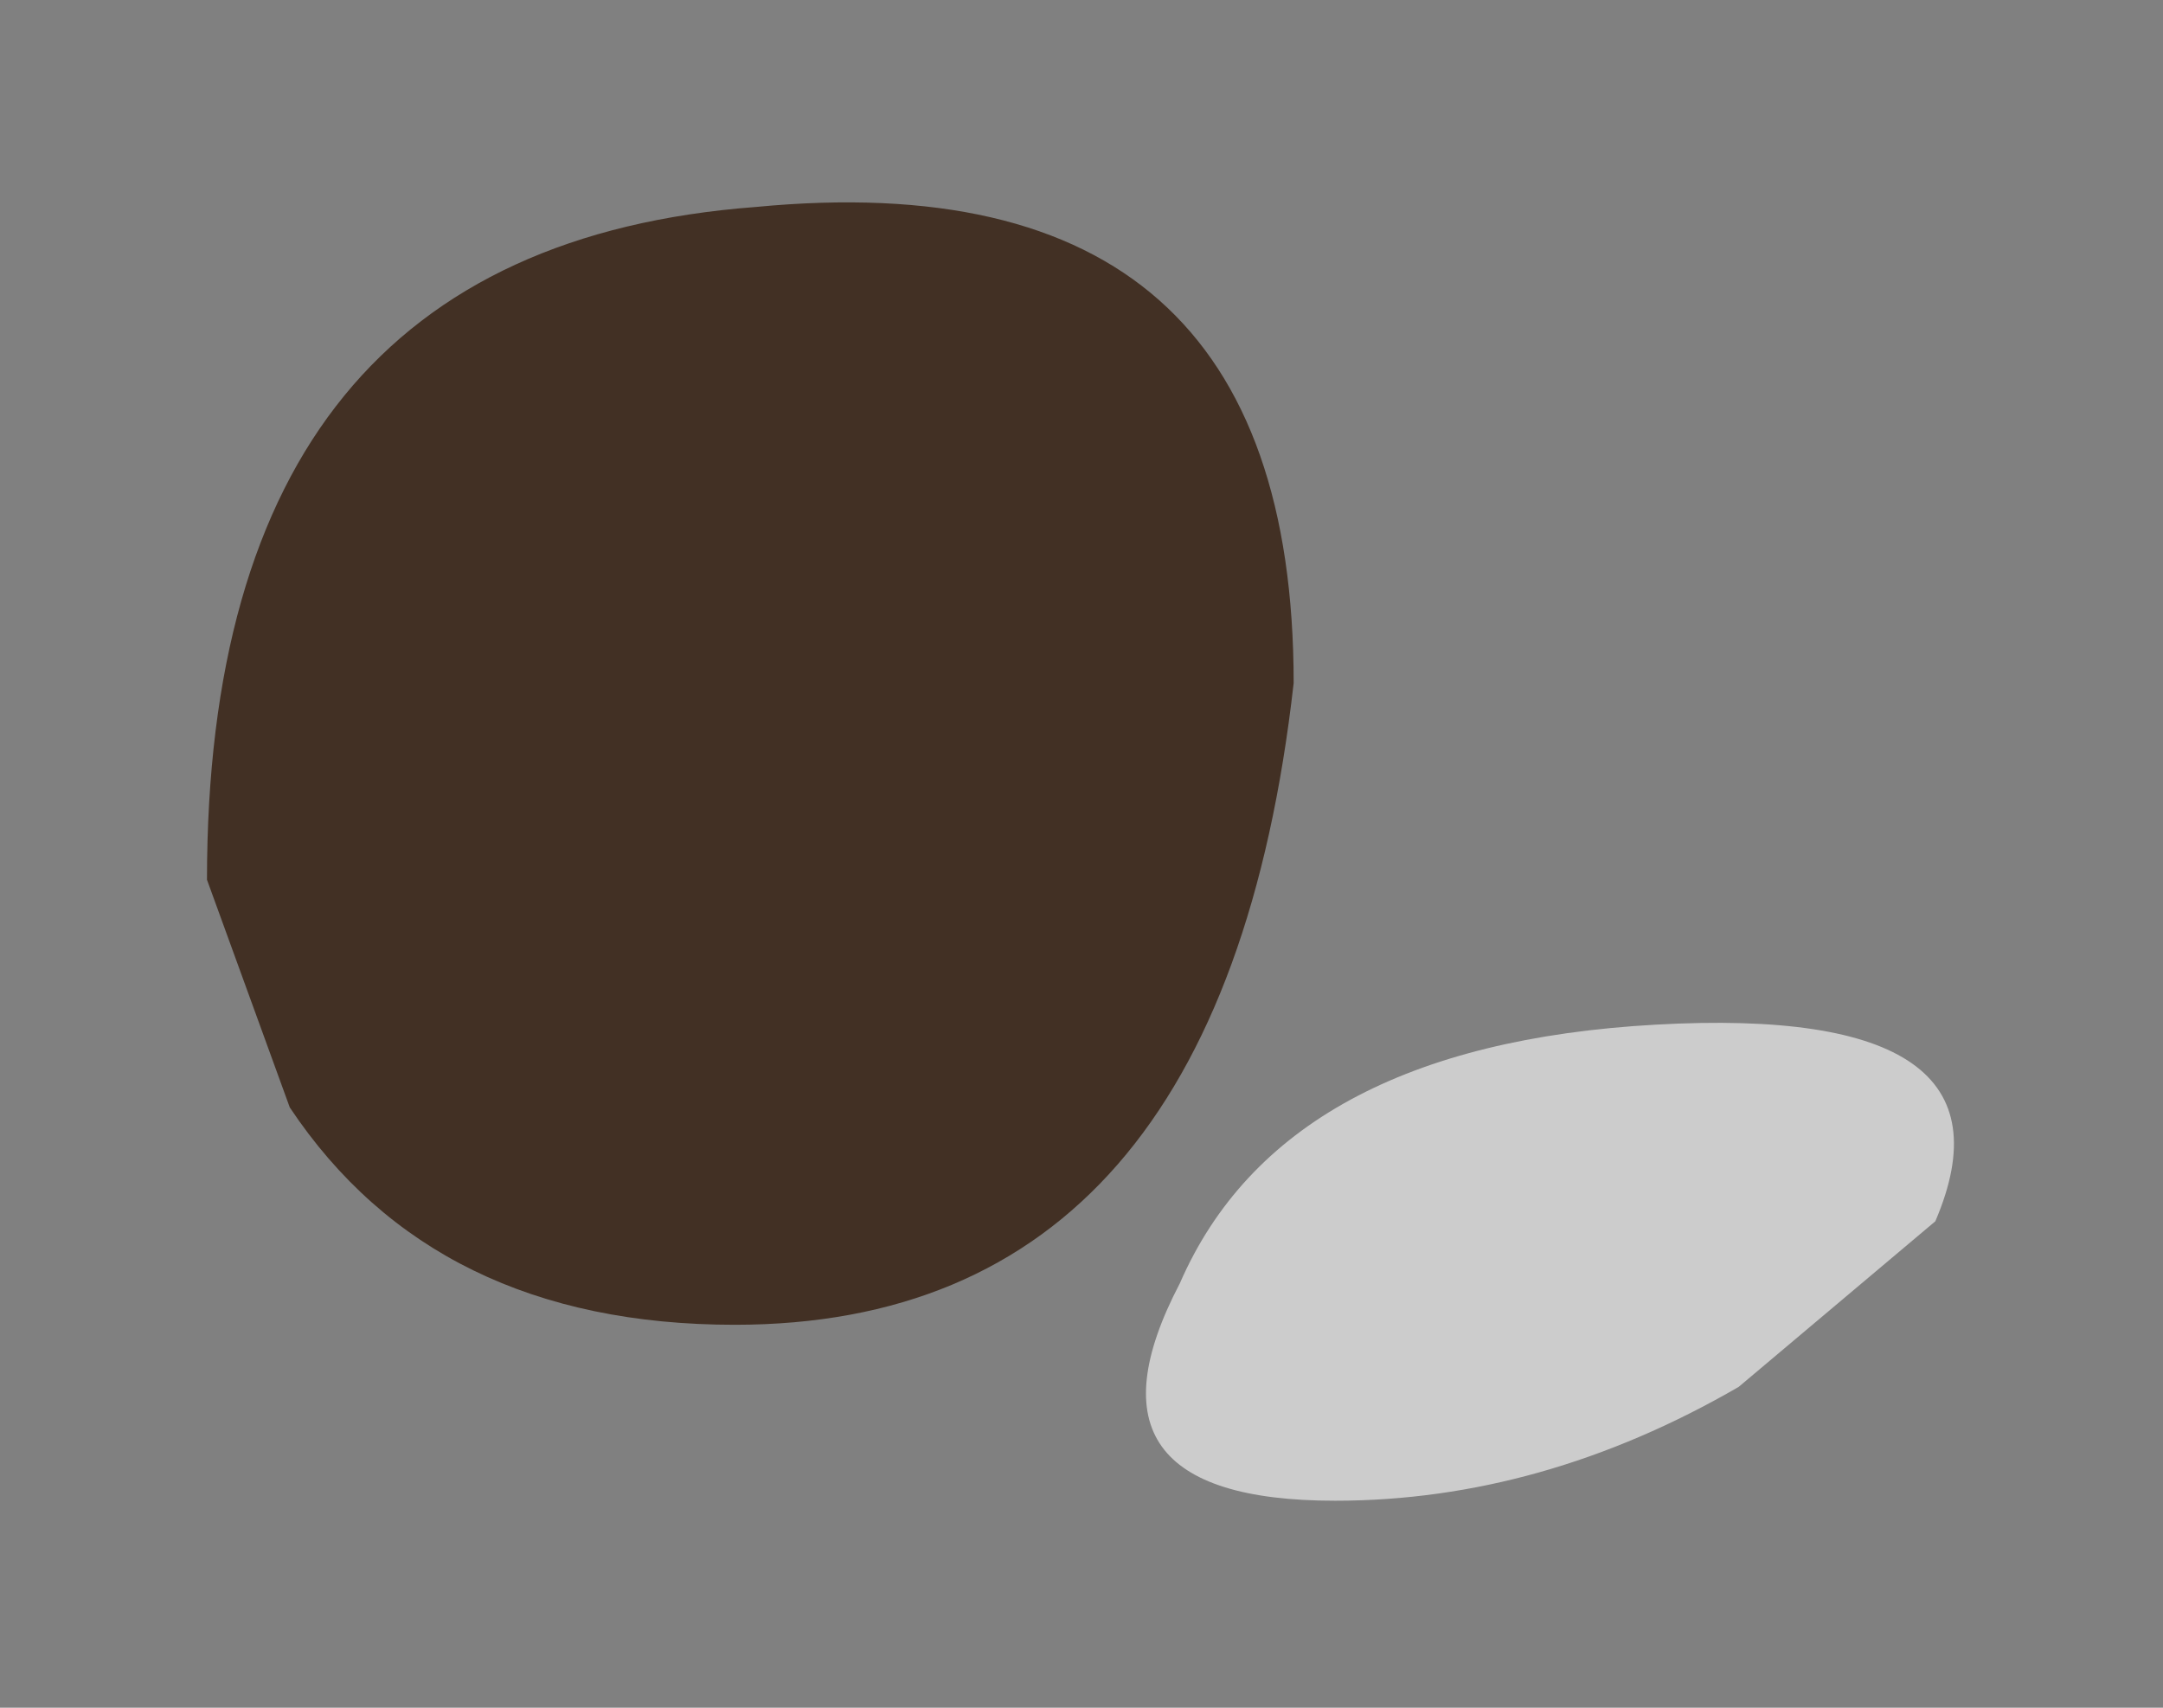 <?xml version="1.0" encoding="UTF-8" standalone="no"?>
<svg xmlns:xlink="http://www.w3.org/1999/xlink" height="8.25px" width="10.45px" xmlns="http://www.w3.org/2000/svg">
  <rect width="100%" height="100%" fill="#808080" stroke="none"/>
  <g transform="matrix(1.0, 0.0, 0.0, 1.0, 4.8, 1.55)">
    <path d="M-3.4 3.8 L-3.8 2.7 Q-3.8 -0.35 -1.15 -0.55 1.45 -0.8 1.45 1.75 1.1 4.85 -1.25 4.85 -2.7 4.85 -3.4 3.8" fill="#423024" fill-rule="evenodd" stroke="none"/>
    <path d="M3.6 5.15 Q2.65 5.7 1.65 5.7 0.35 5.7 0.9 4.65 1.4 3.5 3.2 3.4 5.0 3.3 4.55 4.35 L3.6 5.15" fill="#ffffff" fill-opacity="0.6" fill-rule="evenodd" stroke="none"/>
  </g>
</svg>